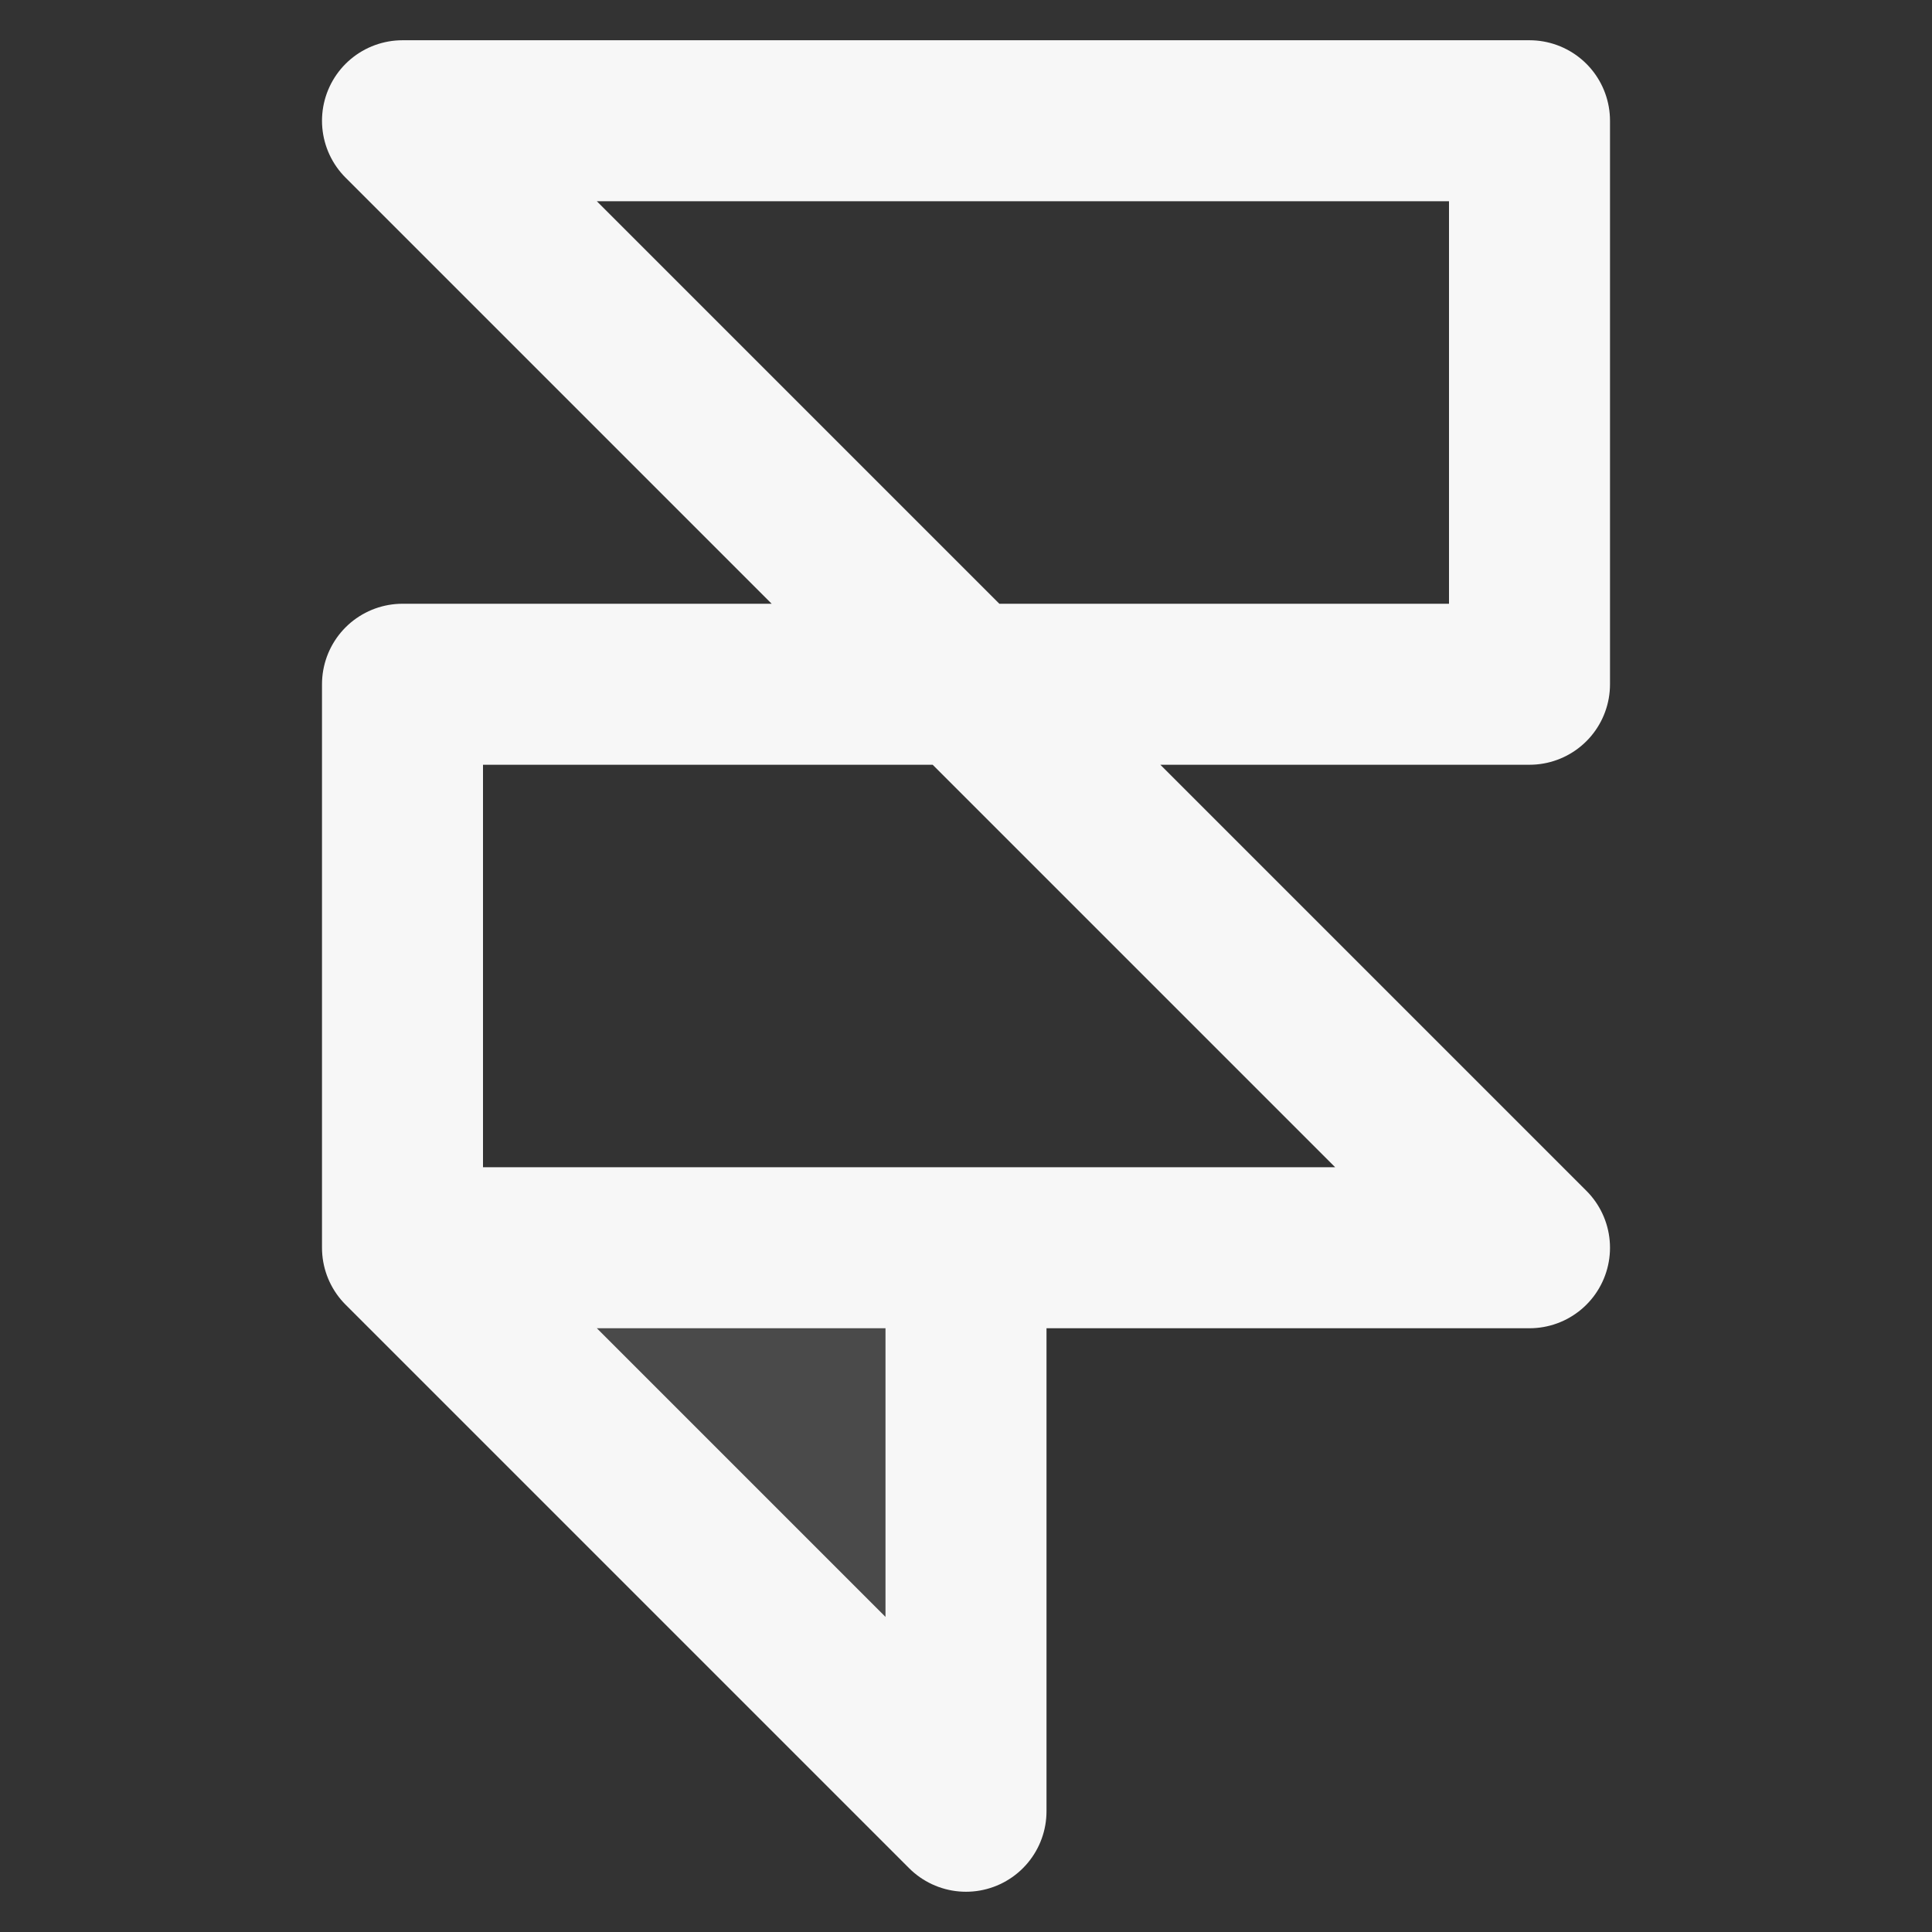 <svg width="24" height="24" xmlns="http://www.w3.org/2000/svg" viewBox="0 0 24 24"><rect x="0" y="0" width="24" height="24" fill="#333333" stroke="none"/><title>framer</title><g fill="none" class="nc-icon-wrapper"><path opacity=".12" d="M12 15.5V22.5L5 15.5H12Z" fill="#F7F7F7"></path><path d="M12 15.5V22.5L5 15.5M5 15.5V8.5H12M5 15.5H19L12 8.5M12 8.5H19V1.5H5L12 8.5Z" stroke="#F7F7F7" stroke-width="2" stroke-linecap="round" stroke-linejoin="round"></path></g></svg>